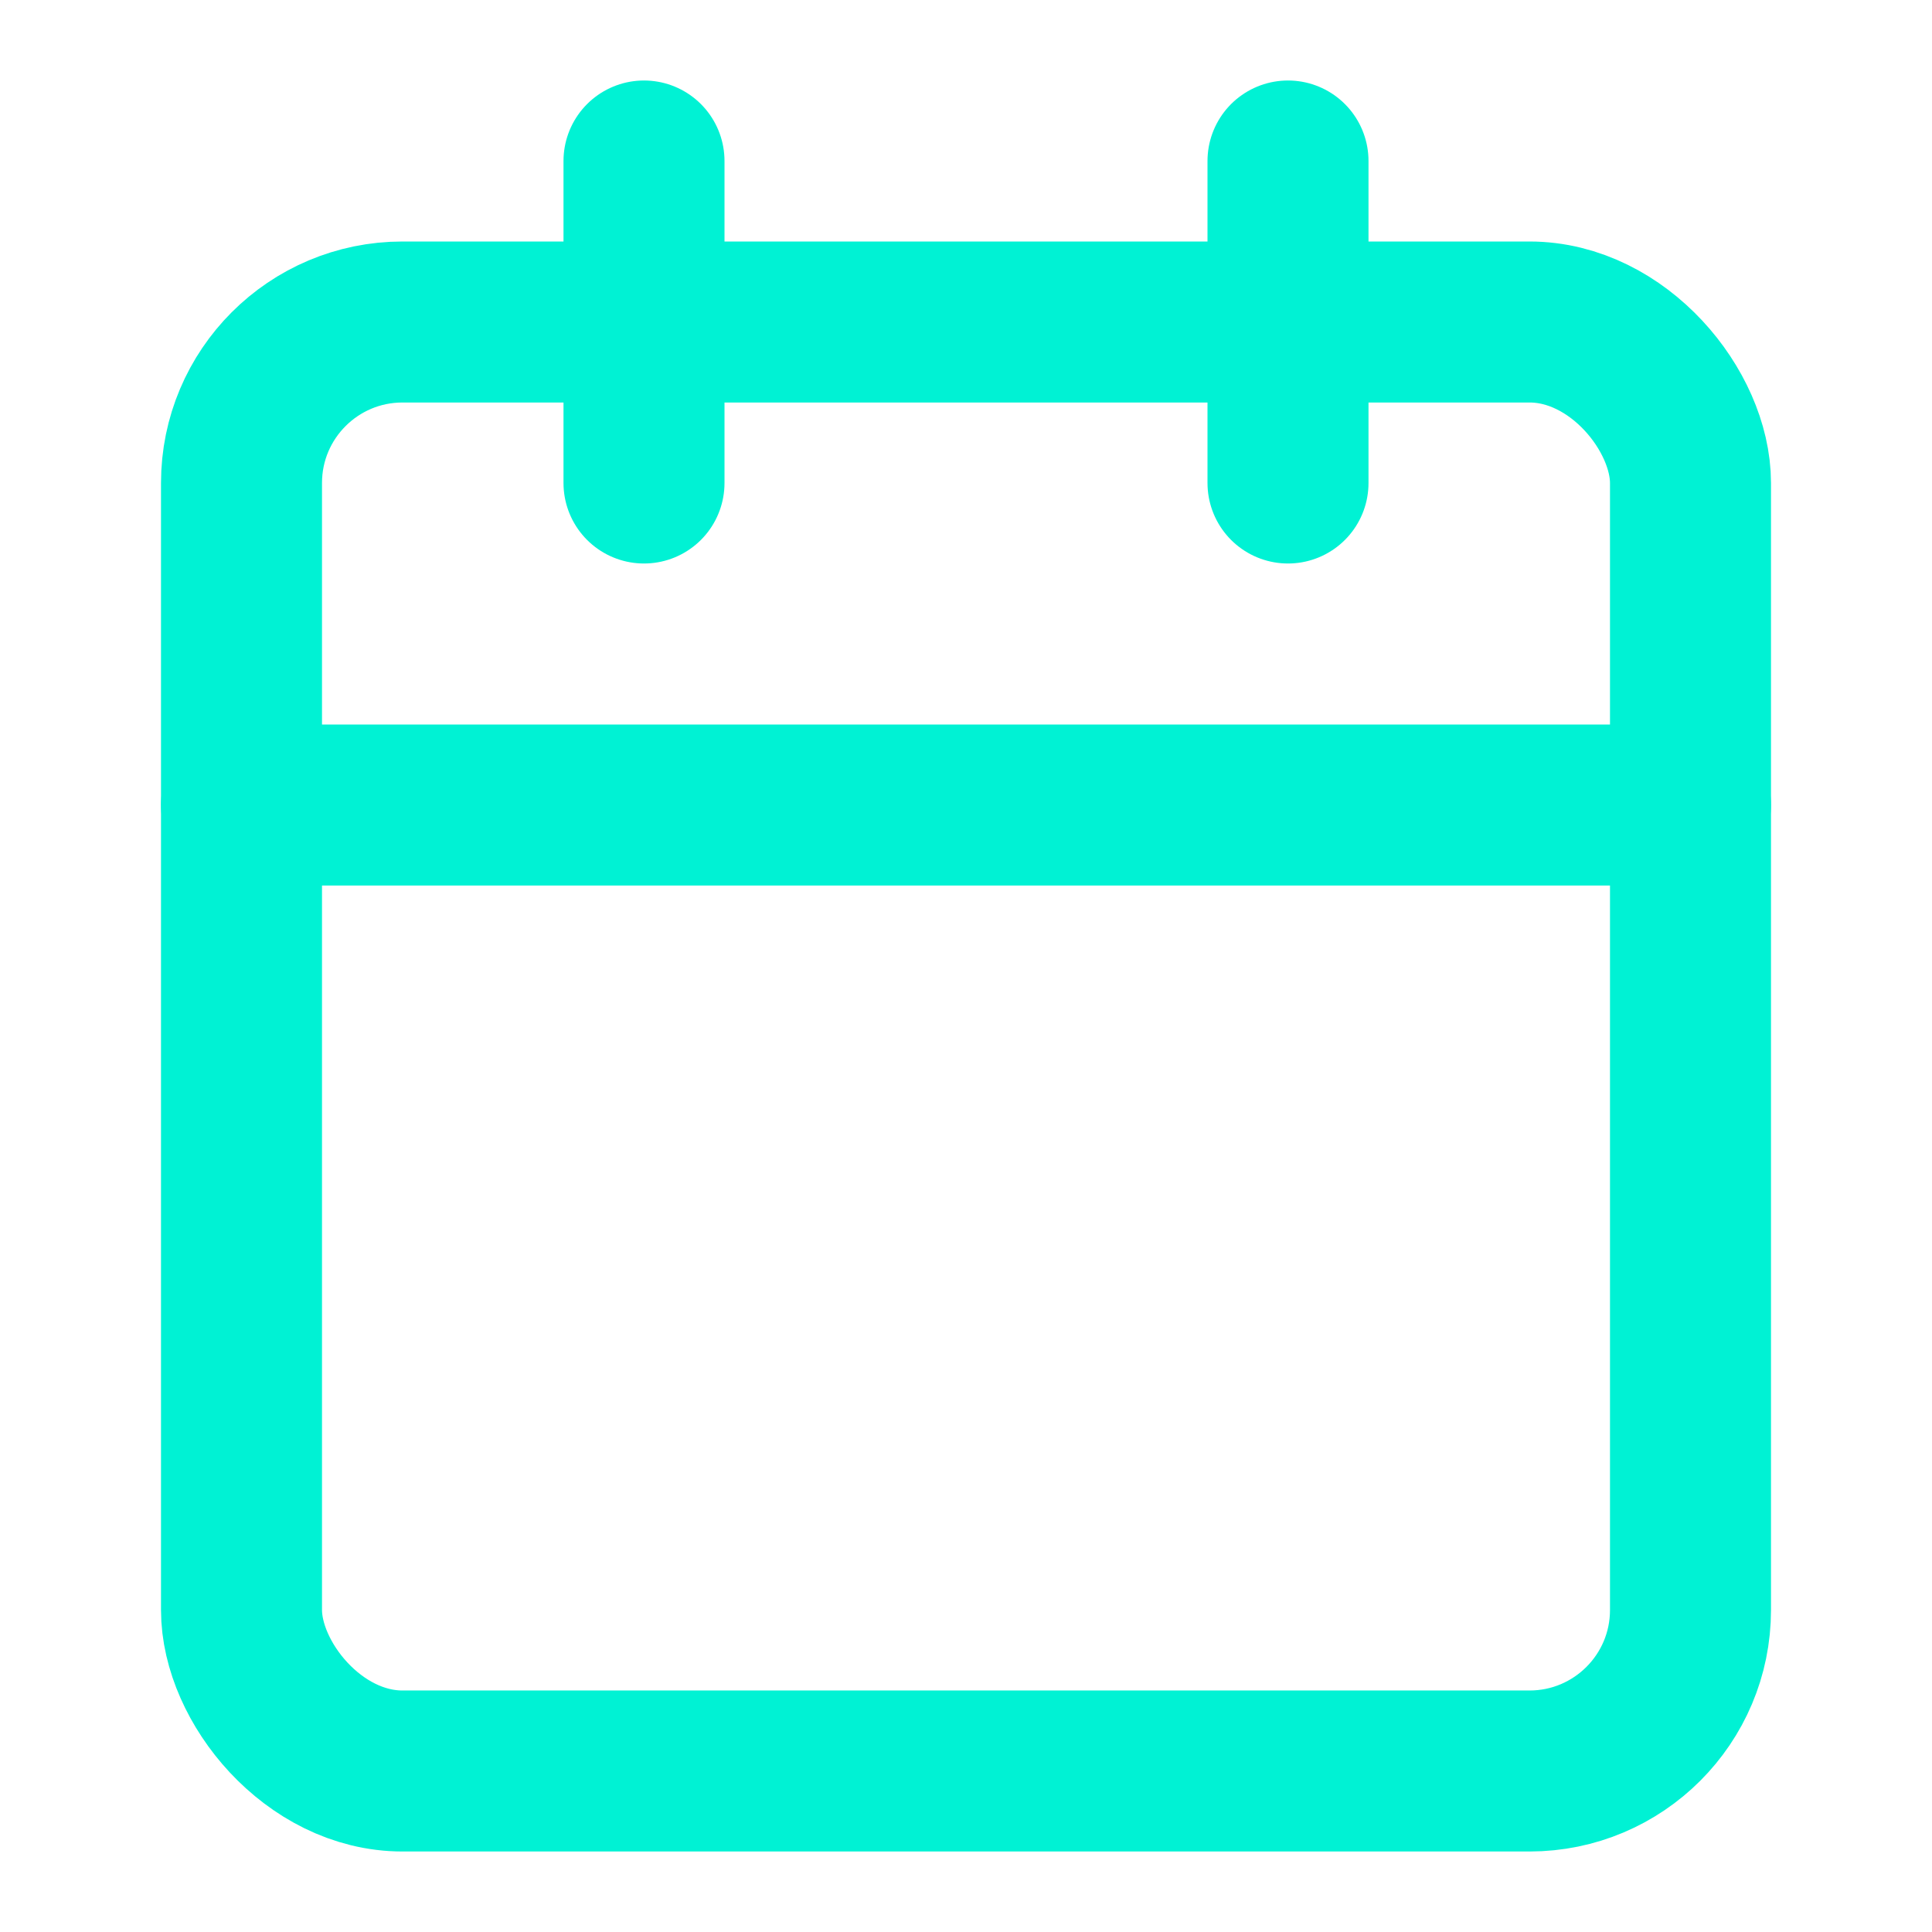 <svg fill="none" stroke="#00f2d4" height="24" stroke-linecap="round" stroke-linejoin="round" stroke-width="2" viewBox="0 0 24 24" width="24" xmlns="http://www.w3.org/2000/svg"><rect height="18" rx="2" width="18" x="3" y="4"/><path d="m16 2v4"/><path d="m8 2v4"/><path d="m3 10h18"/></svg>